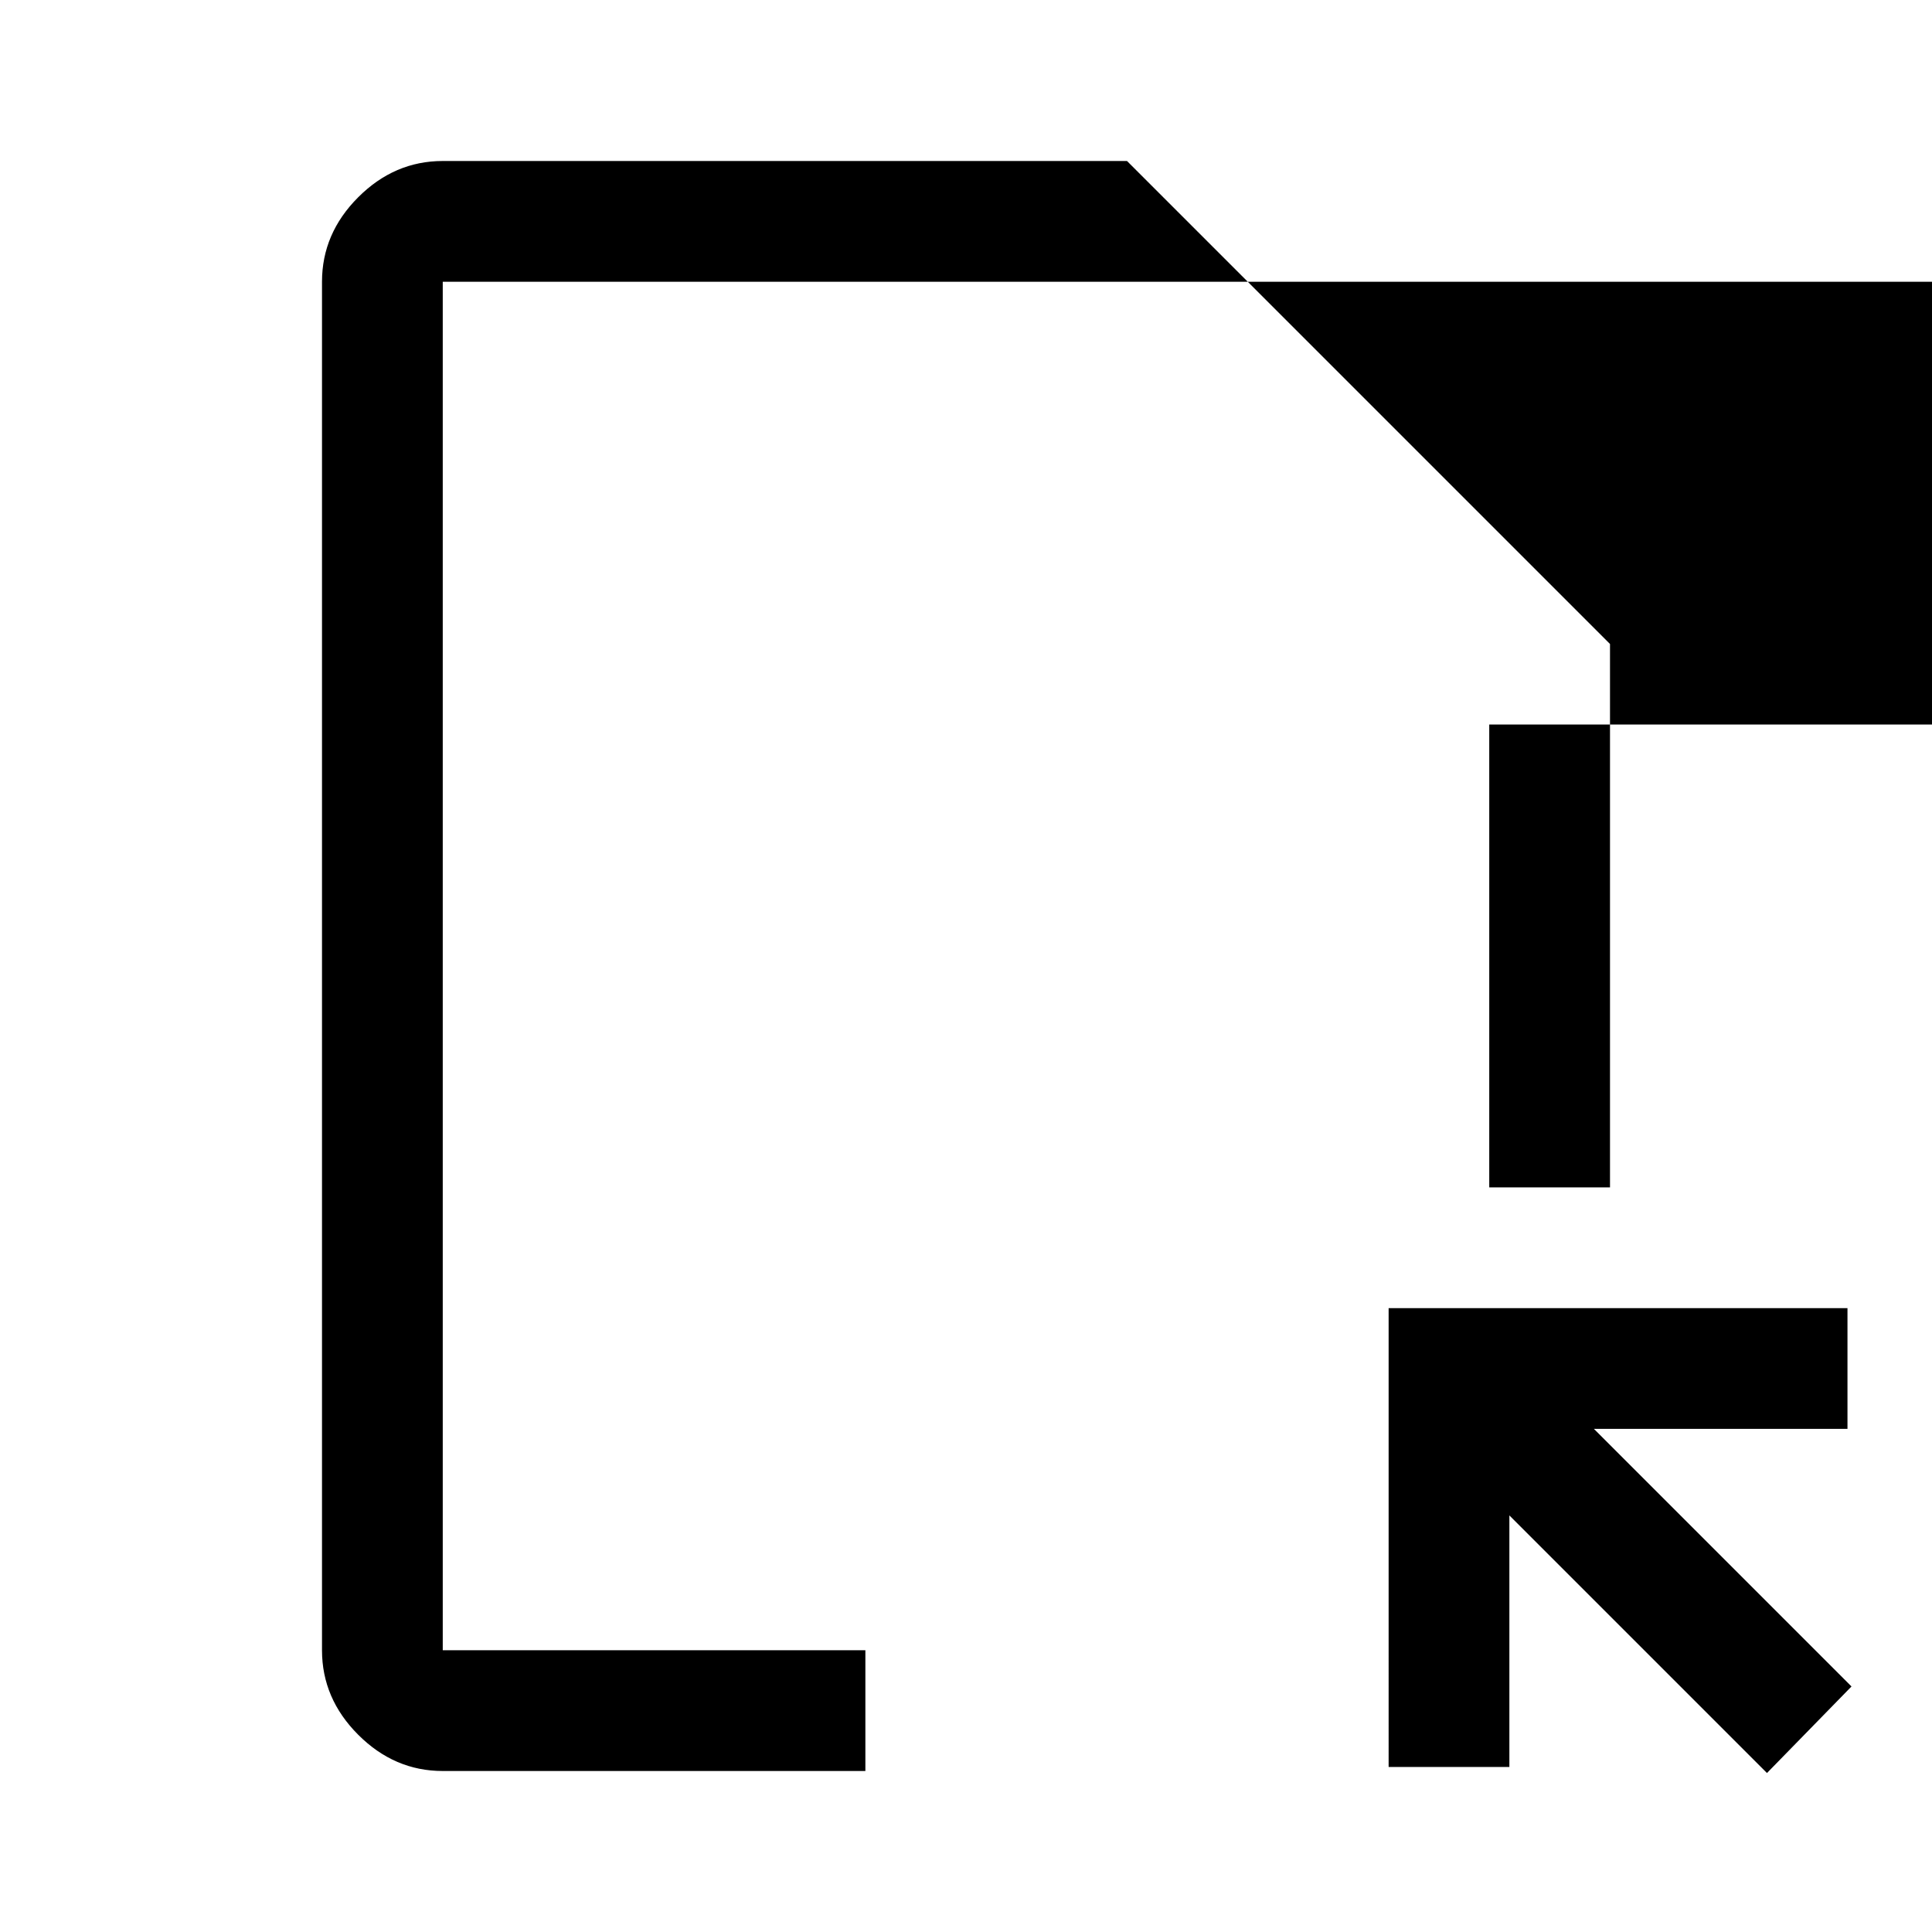 <svg xmlns="http://www.w3.org/2000/svg" height="48" width="48"><path d="M11 44q-1.2 0-2.1-.9Q8 42.2 8 41V7q0-1.2.9-2.1Q9.8 4 11 4h17l12 12v13.5h-3V18h16V7H11v34h10.5v3Zm32.9.05-6.4-6.4v6.25h-3V32.5h11.4v3h-6.3l6.4 6.4ZM11 41V7v34Z"/></svg>